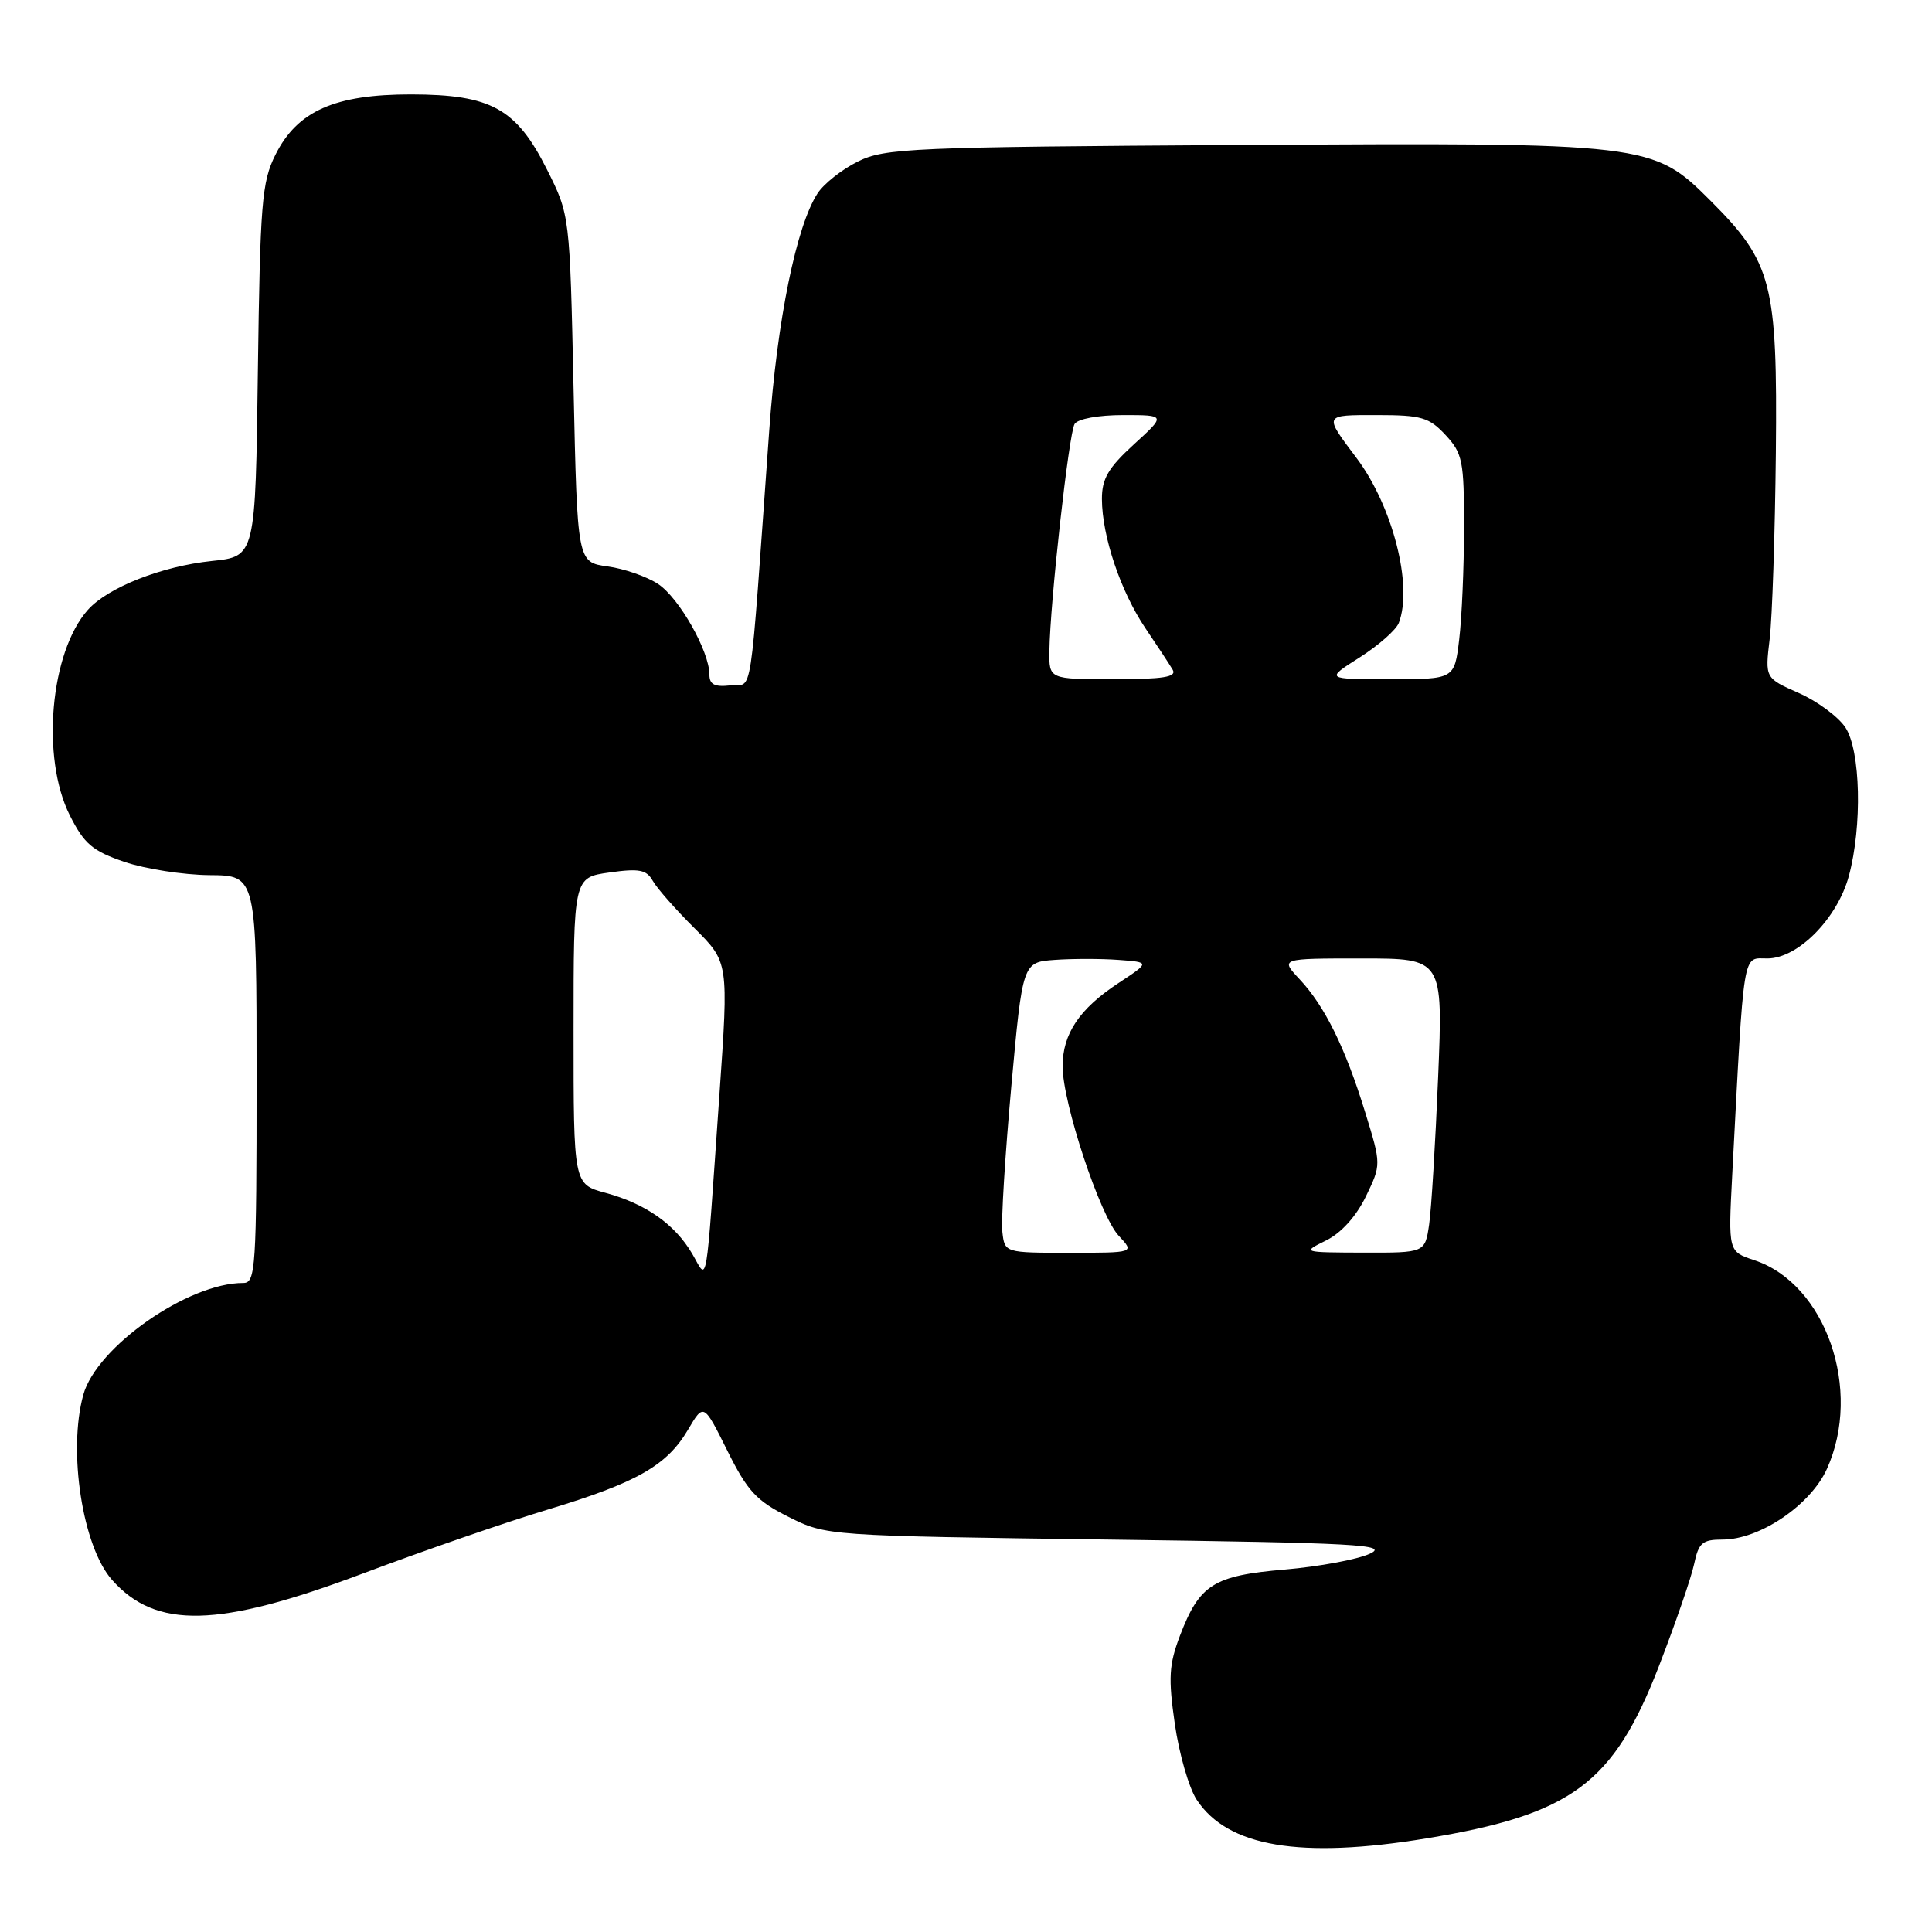 <?xml version="1.0" encoding="UTF-8" standalone="no"?>
<!DOCTYPE svg PUBLIC "-//W3C//DTD SVG 1.1//EN" "http://www.w3.org/Graphics/SVG/1.1/DTD/svg11.dtd" >
<svg xmlns="http://www.w3.org/2000/svg" xmlns:xlink="http://www.w3.org/1999/xlink" version="1.1" viewBox="0 0 256 256">
 <g >
 <path fill="currentColor"
d=" M 189.00 243.60 C 208.26 240.43 213.78 236.35 219.81 220.79 C 222.00 215.13 224.10 209.04 224.48 207.25 C 225.07 204.43 225.57 204.00 228.24 204.00 C 233.16 204.00 239.89 199.45 242.07 194.65 C 246.82 184.19 241.93 170.11 232.45 166.98 C 229.00 165.84 229.00 165.84 229.53 155.67 C 231.13 125.28 230.85 127.00 234.19 127.00 C 238.24 127.00 243.47 121.70 244.99 116.05 C 246.77 109.43 246.54 99.47 244.53 96.40 C 243.59 94.98 240.82 92.92 238.35 91.83 C 233.87 89.85 233.87 89.85 234.49 84.68 C 234.83 81.83 235.20 70.72 235.31 60.00 C 235.53 37.51 234.82 34.77 226.66 26.60 C 218.99 18.94 218.52 18.88 164.36 19.21 C 120.67 19.48 117.24 19.63 113.68 21.40 C 111.57 22.44 109.17 24.34 108.34 25.61 C 105.53 29.89 102.98 42.40 101.93 57.00 C 99.24 94.38 99.84 90.46 96.75 90.82 C 94.68 91.05 94.00 90.70 94.00 89.38 C 94.00 86.30 89.99 79.22 87.20 77.38 C 85.72 76.40 82.70 75.35 80.50 75.05 C 76.50 74.50 76.50 74.50 76.00 51.50 C 75.50 28.50 75.50 28.50 72.50 22.51 C 68.43 14.38 65.09 12.53 54.50 12.51 C 44.36 12.50 39.40 14.70 36.50 20.50 C 34.69 24.11 34.47 26.89 34.17 49.12 C 33.85 73.73 33.85 73.73 28.08 74.33 C 21.42 75.03 14.31 77.83 11.65 80.80 C 6.64 86.41 5.41 100.42 9.25 108.04 C 11.16 111.83 12.25 112.76 16.50 114.21 C 19.25 115.14 24.31 115.93 27.75 115.96 C 34.00 116.00 34.00 116.00 34.00 143.00 C 34.00 168.05 33.87 170.00 32.25 170.00 C 24.95 169.97 12.80 178.46 11.04 184.81 C 8.97 192.27 10.94 204.96 14.85 209.35 C 20.67 215.90 28.93 215.69 47.97 208.54 C 55.96 205.53 67.00 201.71 72.50 200.05 C 84.37 196.47 88.36 194.20 91.16 189.45 C 93.24 185.92 93.24 185.92 96.37 192.21 C 99.05 197.59 100.22 198.86 104.50 201.00 C 109.50 203.50 109.50 203.50 147.00 204.00 C 179.92 204.44 184.13 204.67 181.50 205.88 C 179.85 206.64 174.79 207.58 170.26 207.97 C 160.79 208.78 158.95 209.94 156.35 216.74 C 154.90 220.56 154.79 222.33 155.67 228.43 C 156.24 232.39 157.54 236.90 158.56 238.46 C 162.67 244.72 172.29 246.34 189.00 243.60 Z  M 91.72 166.13 C 89.43 162.22 85.55 159.50 80.24 158.06 C 76.00 156.92 76.00 156.92 76.00 136.60 C 76.00 116.27 76.00 116.27 80.75 115.61 C 84.70 115.05 85.67 115.24 86.50 116.72 C 87.05 117.70 89.54 120.53 92.03 123.00 C 96.55 127.50 96.55 127.50 95.33 145.00 C 93.45 171.87 93.82 169.71 91.72 166.13 Z  M 132.82 163.25 C 132.64 161.74 133.18 153.07 134.00 144.00 C 135.50 127.50 135.50 127.50 139.75 127.19 C 142.09 127.02 145.89 127.02 148.19 127.19 C 152.39 127.50 152.39 127.50 148.22 130.25 C 143.02 133.67 140.80 136.98 140.80 141.30 C 140.80 146.14 145.76 161.11 148.24 163.75 C 150.35 166.00 150.35 166.00 141.74 166.00 C 133.13 166.00 133.13 166.00 132.82 163.25 Z  M 175.71 164.37 C 177.71 163.39 179.70 161.18 180.98 158.55 C 183.03 154.31 183.03 154.31 180.90 147.40 C 178.26 138.82 175.54 133.31 172.20 129.75 C 169.63 127.00 169.63 127.00 180.42 127.00 C 191.21 127.00 191.21 127.00 190.56 142.75 C 190.20 151.41 189.67 160.19 189.37 162.25 C 188.82 166.00 188.82 166.00 180.66 165.98 C 172.52 165.95 172.51 165.95 175.71 164.37 Z  M 139.05 86.25 C 139.14 79.79 141.63 57.41 142.39 56.18 C 142.81 55.50 145.53 55.00 148.81 55.00 C 154.50 55.00 154.50 55.00 150.25 58.88 C 146.85 61.99 146.00 63.44 146.01 66.13 C 146.03 71.07 148.50 78.40 151.78 83.25 C 153.36 85.59 154.99 88.06 155.39 88.75 C 155.95 89.71 154.13 90.00 147.56 90.00 C 139.00 90.00 139.00 90.00 139.05 86.25 Z  M 180.15 87.12 C 182.65 85.53 184.99 83.47 185.35 82.54 C 187.24 77.61 184.54 67.07 179.75 60.69 C 175.38 54.87 175.32 55.00 182.49 55.00 C 188.35 55.00 189.37 55.30 191.55 57.65 C 193.80 60.07 194.00 61.08 193.99 69.90 C 193.99 75.18 193.70 81.86 193.35 84.75 C 192.72 90.00 192.72 90.00 184.16 90.00 C 175.61 90.00 175.61 90.00 180.15 87.12 Z "/>
</g>
</svg>
